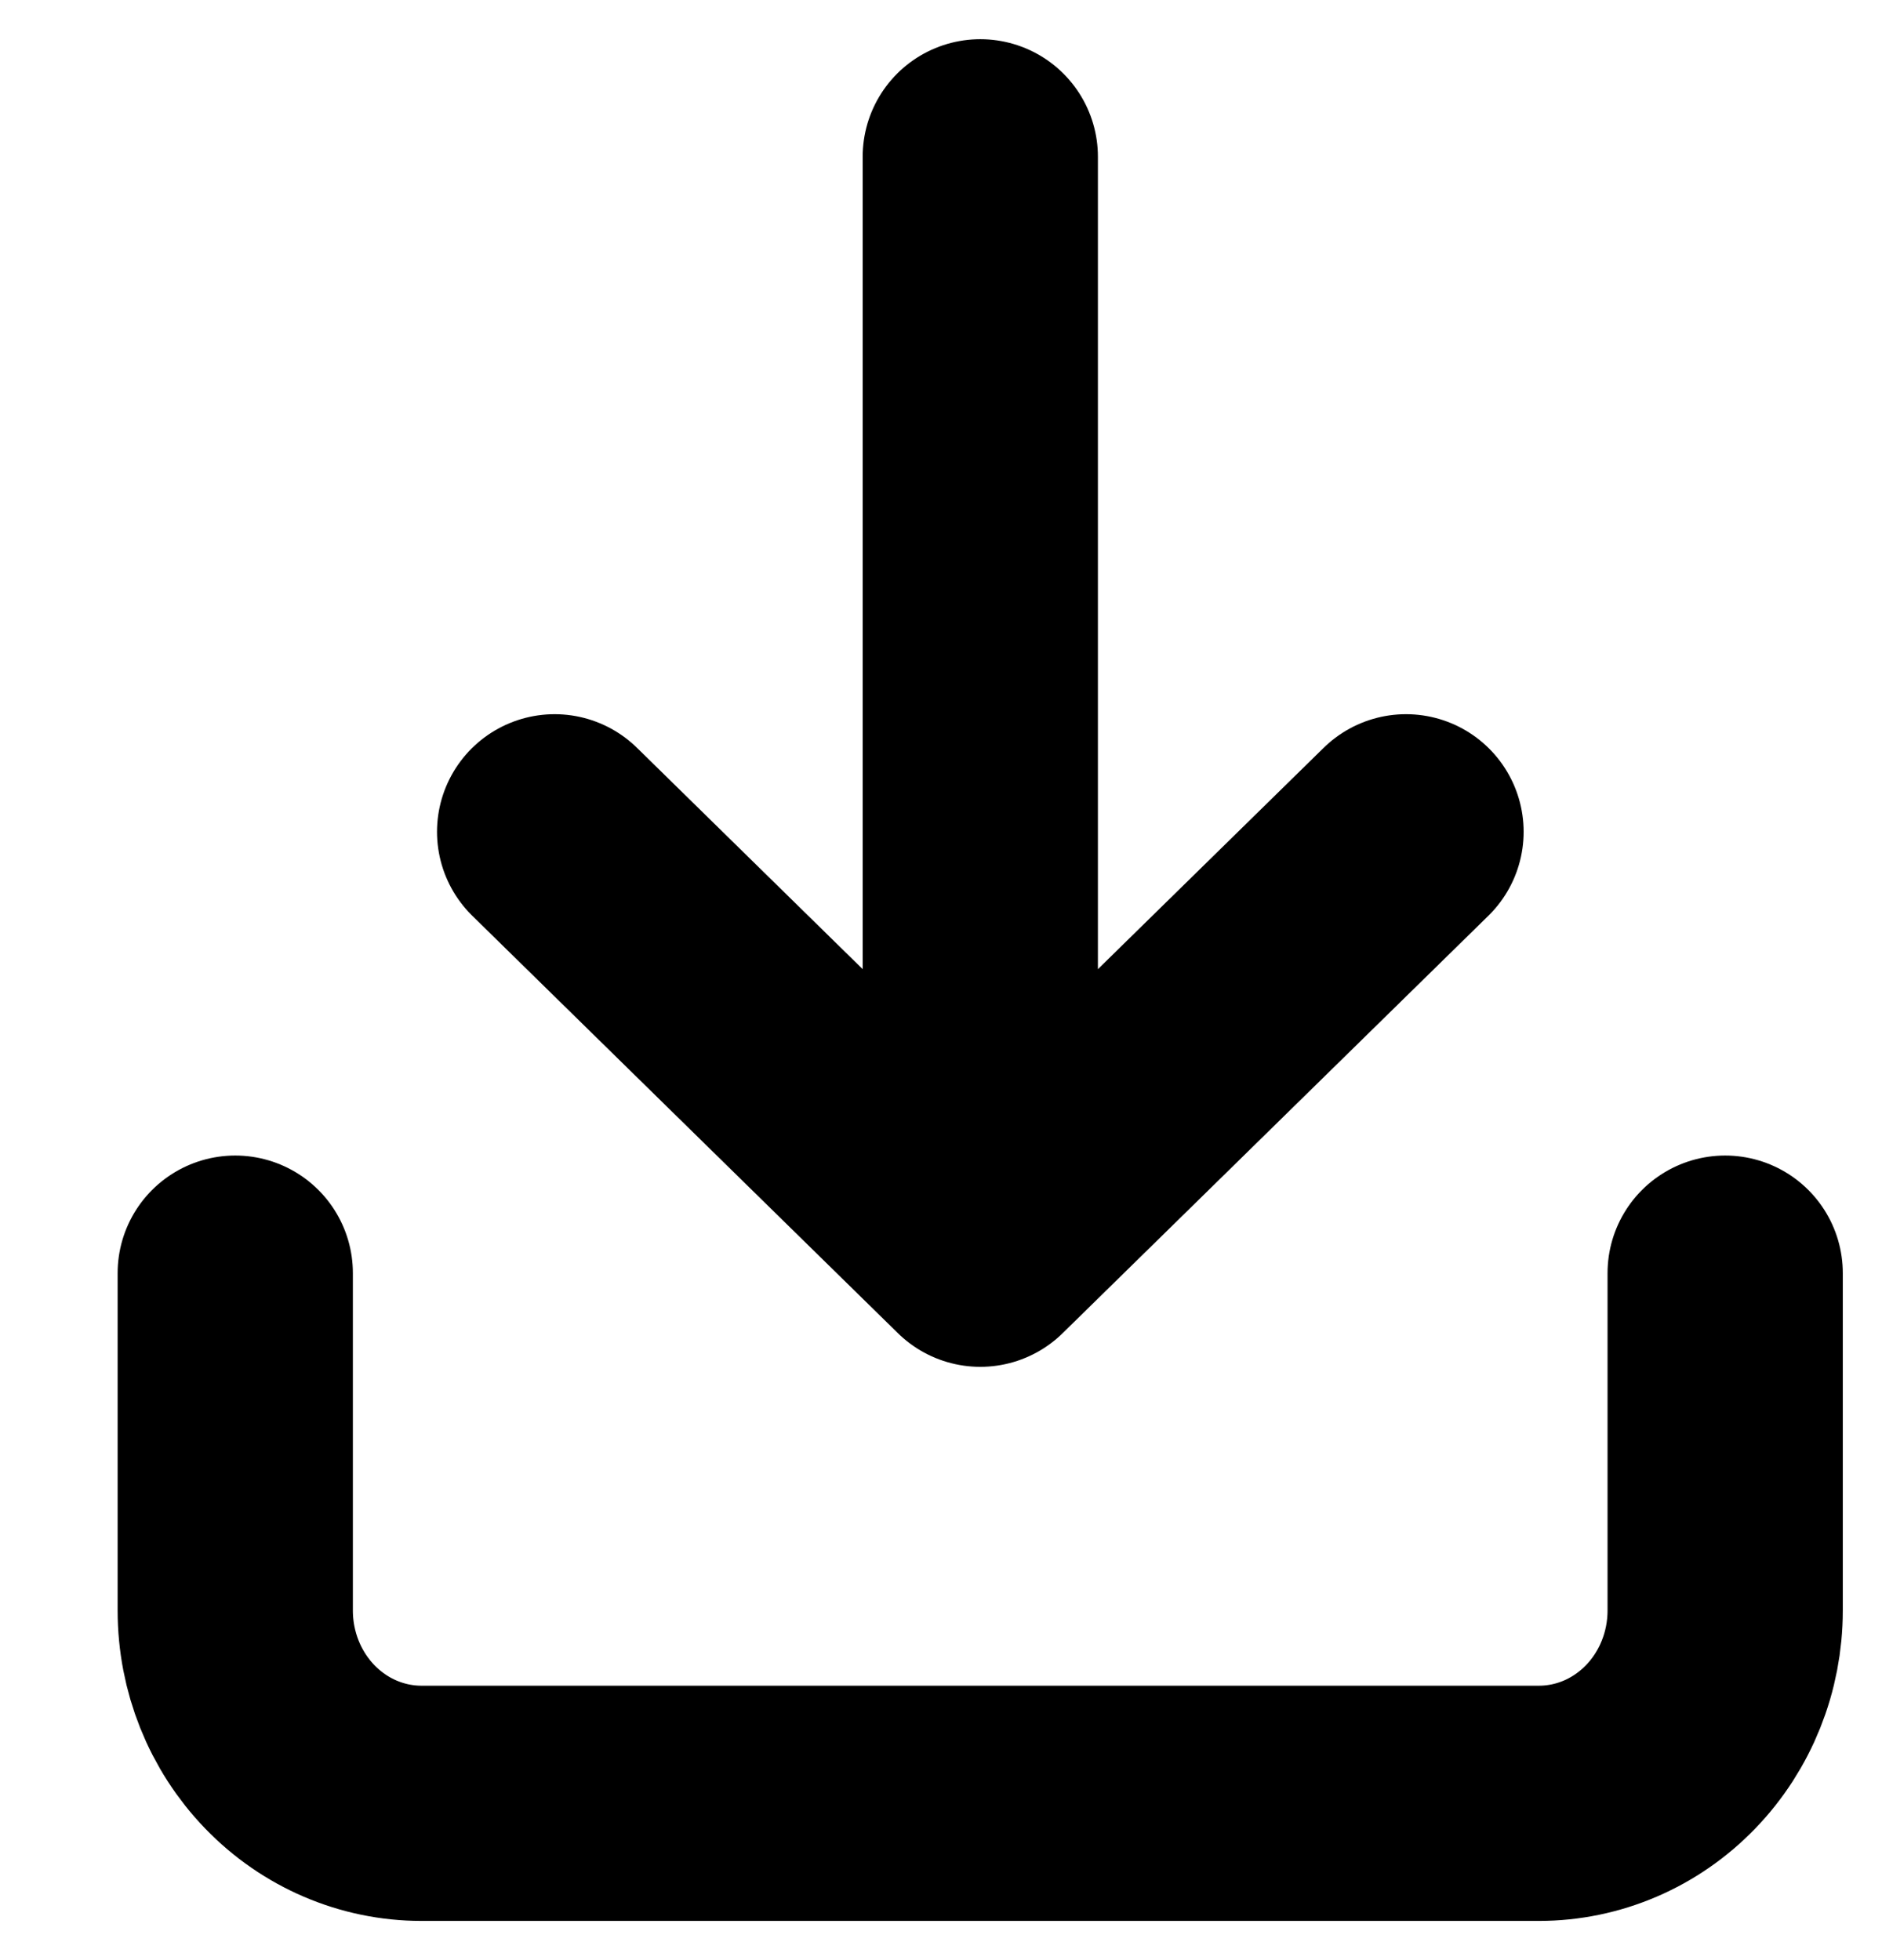 <svg width="24" height="25" viewBox="0 0 24 25" fill="none" xmlns="http://www.w3.org/2000/svg">
<path d="M3 16.238L3 20.541C3 21.193 3.25 21.819 3.696 22.28C4.141 22.741 4.745 23 5.375 23H19.625C20.255 23 20.859 22.741 21.304 22.28C21.75 21.819 22 21.193 22 20.541V16.238M12.501 2V15.933M12.501 15.933L17.93 10.609M12.501 15.933L7.073 10.609" stroke="black" stroke-width="3" stroke-linecap="round" stroke-linejoin="round"/>
</svg>

